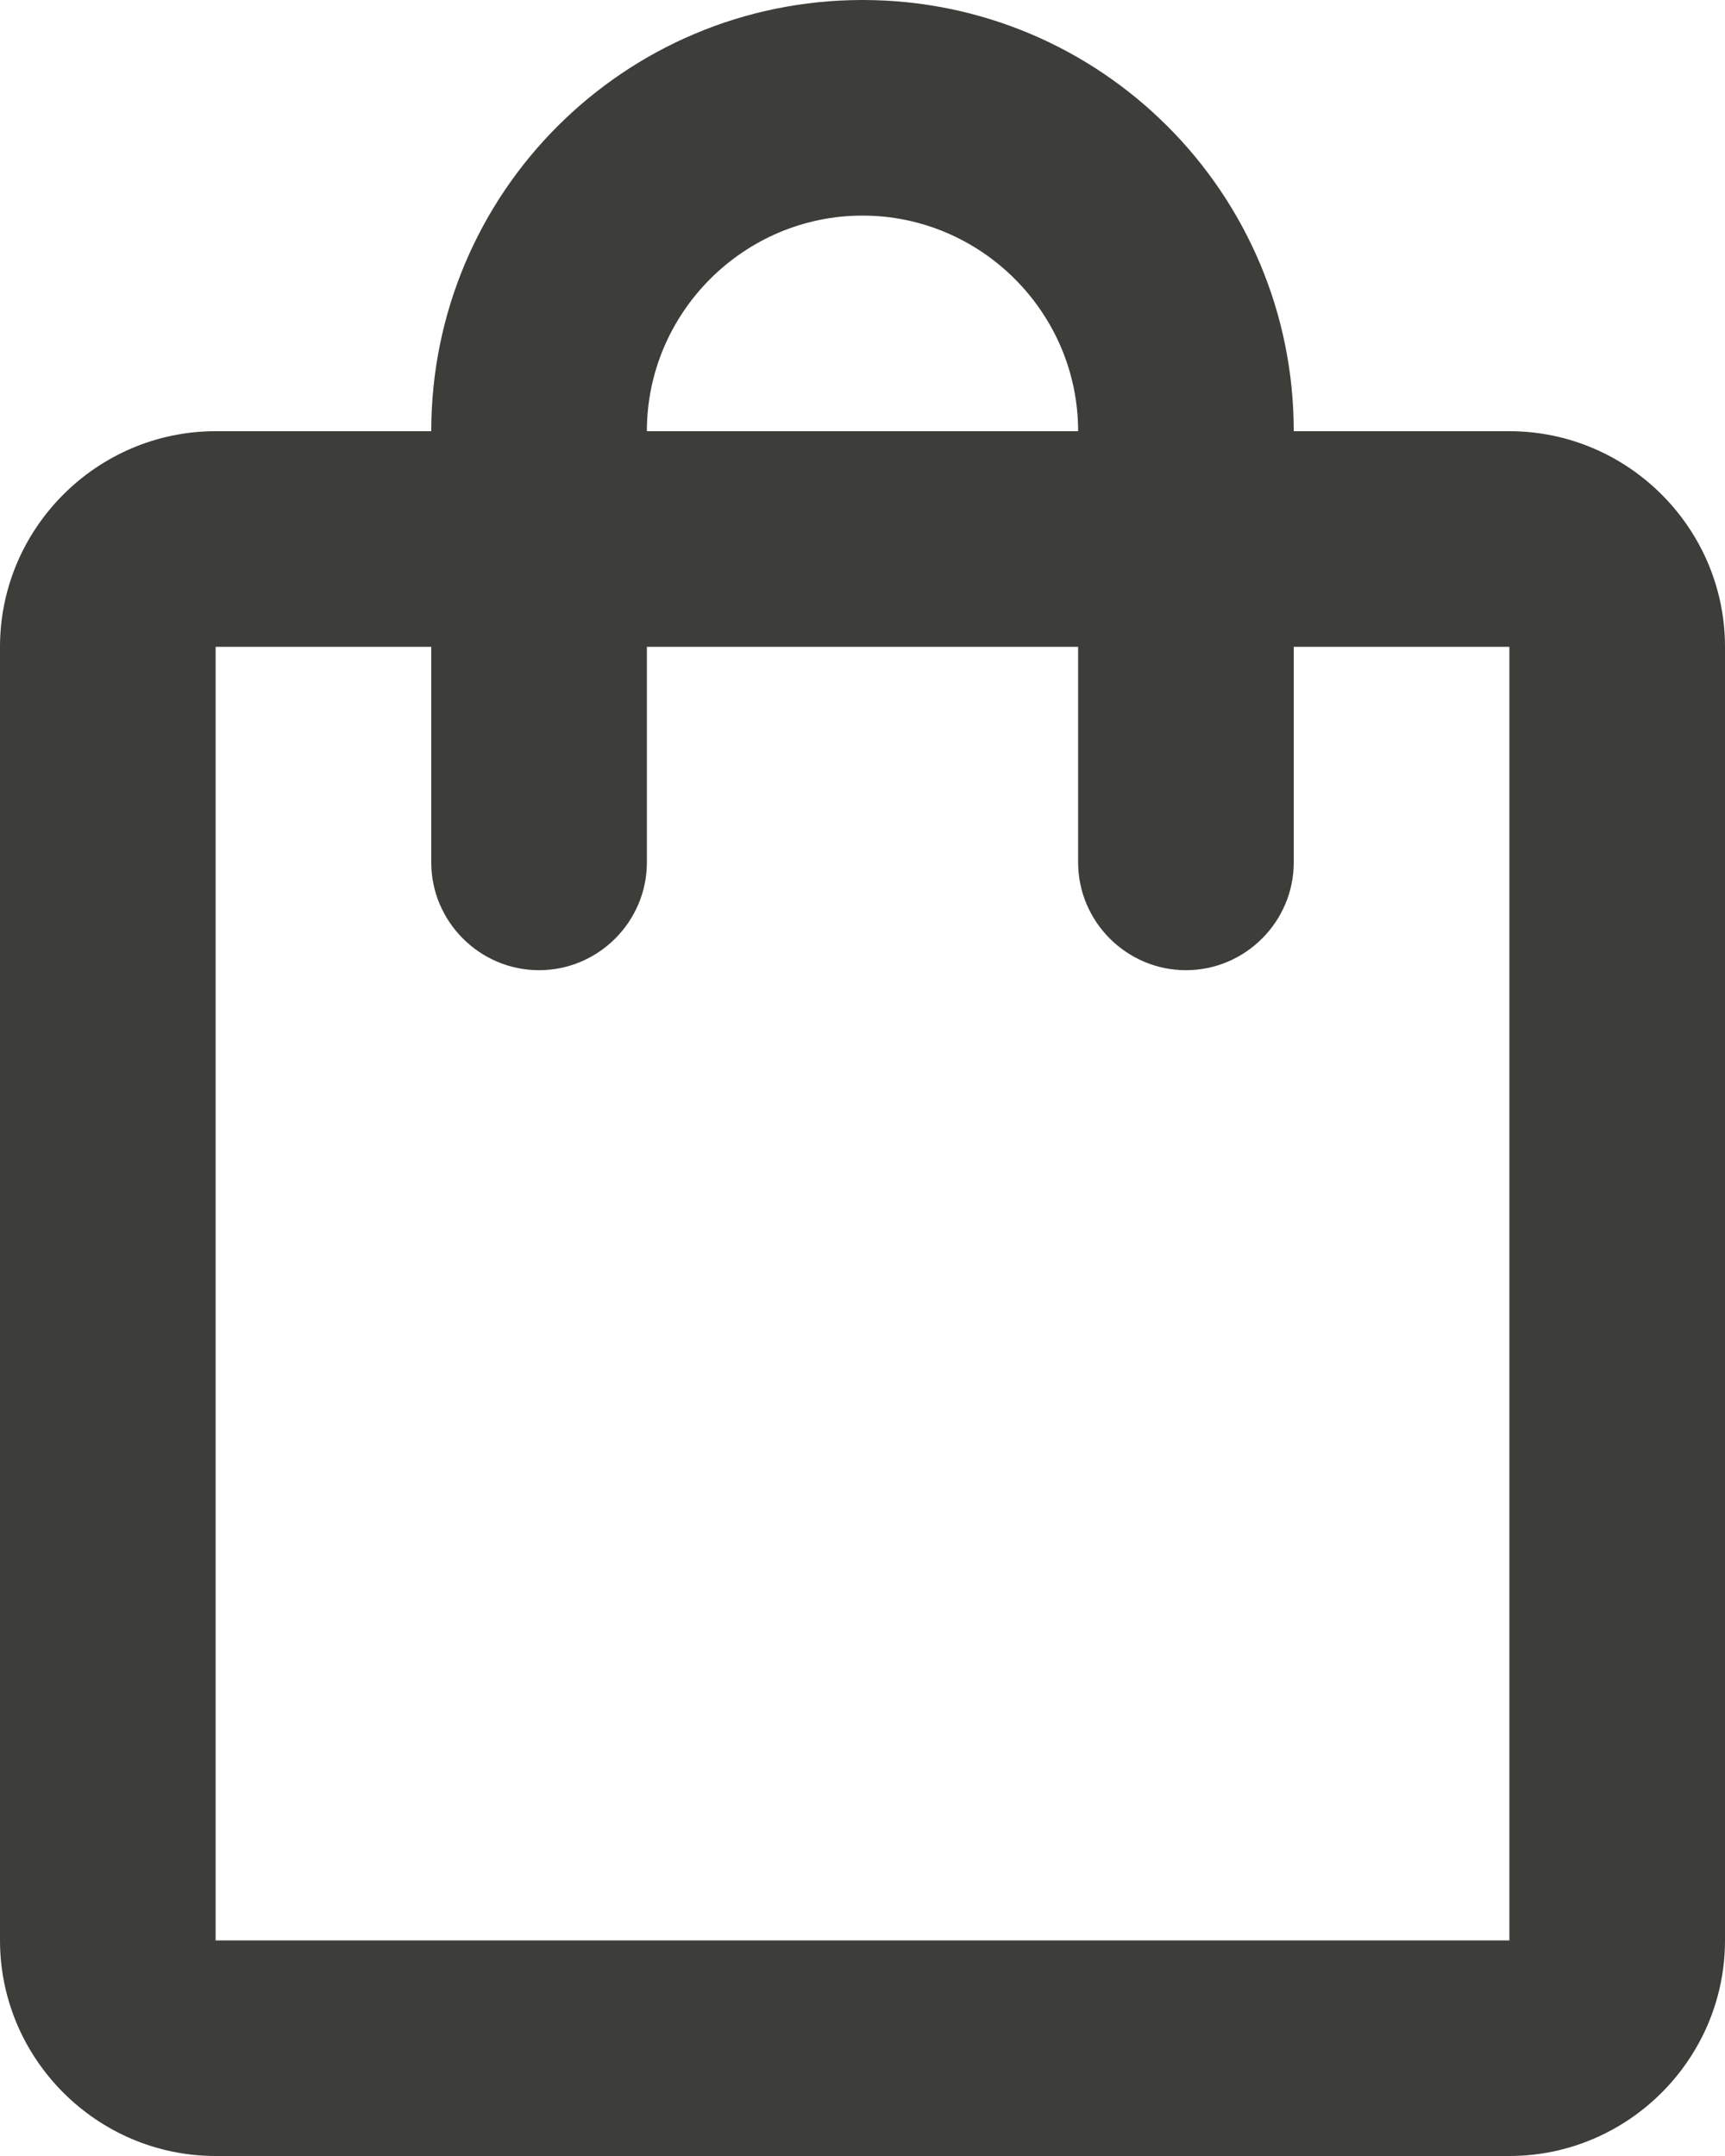<svg width="16" height="20" viewBox="0 0 16 20" fill="none" xmlns="http://www.w3.org/2000/svg">
<path d="M14 4H12C12 1.79 10.21 0 8 0C5.79 0 4 1.79 4 4H2C0.9 4 0 4.9 0 6V18C0 19.1 0.9 20 2 20H14C15.1 20 16 19.1 16 18V6C16 4.9 15.1 4 14 4ZM8 2C9.1 2 10 2.9 10 4H6C6 2.9 6.9 2 8 2ZM14 18H2V6H4V8C4 8.55 4.45 9 5 9C5.55 9 6 8.55 6 8V6H10V8C10 8.55 10.45 9 11 9C11.55 9 12 8.55 12 8V6H14V18Z" fill="#3D3D3A"/>
</svg>
